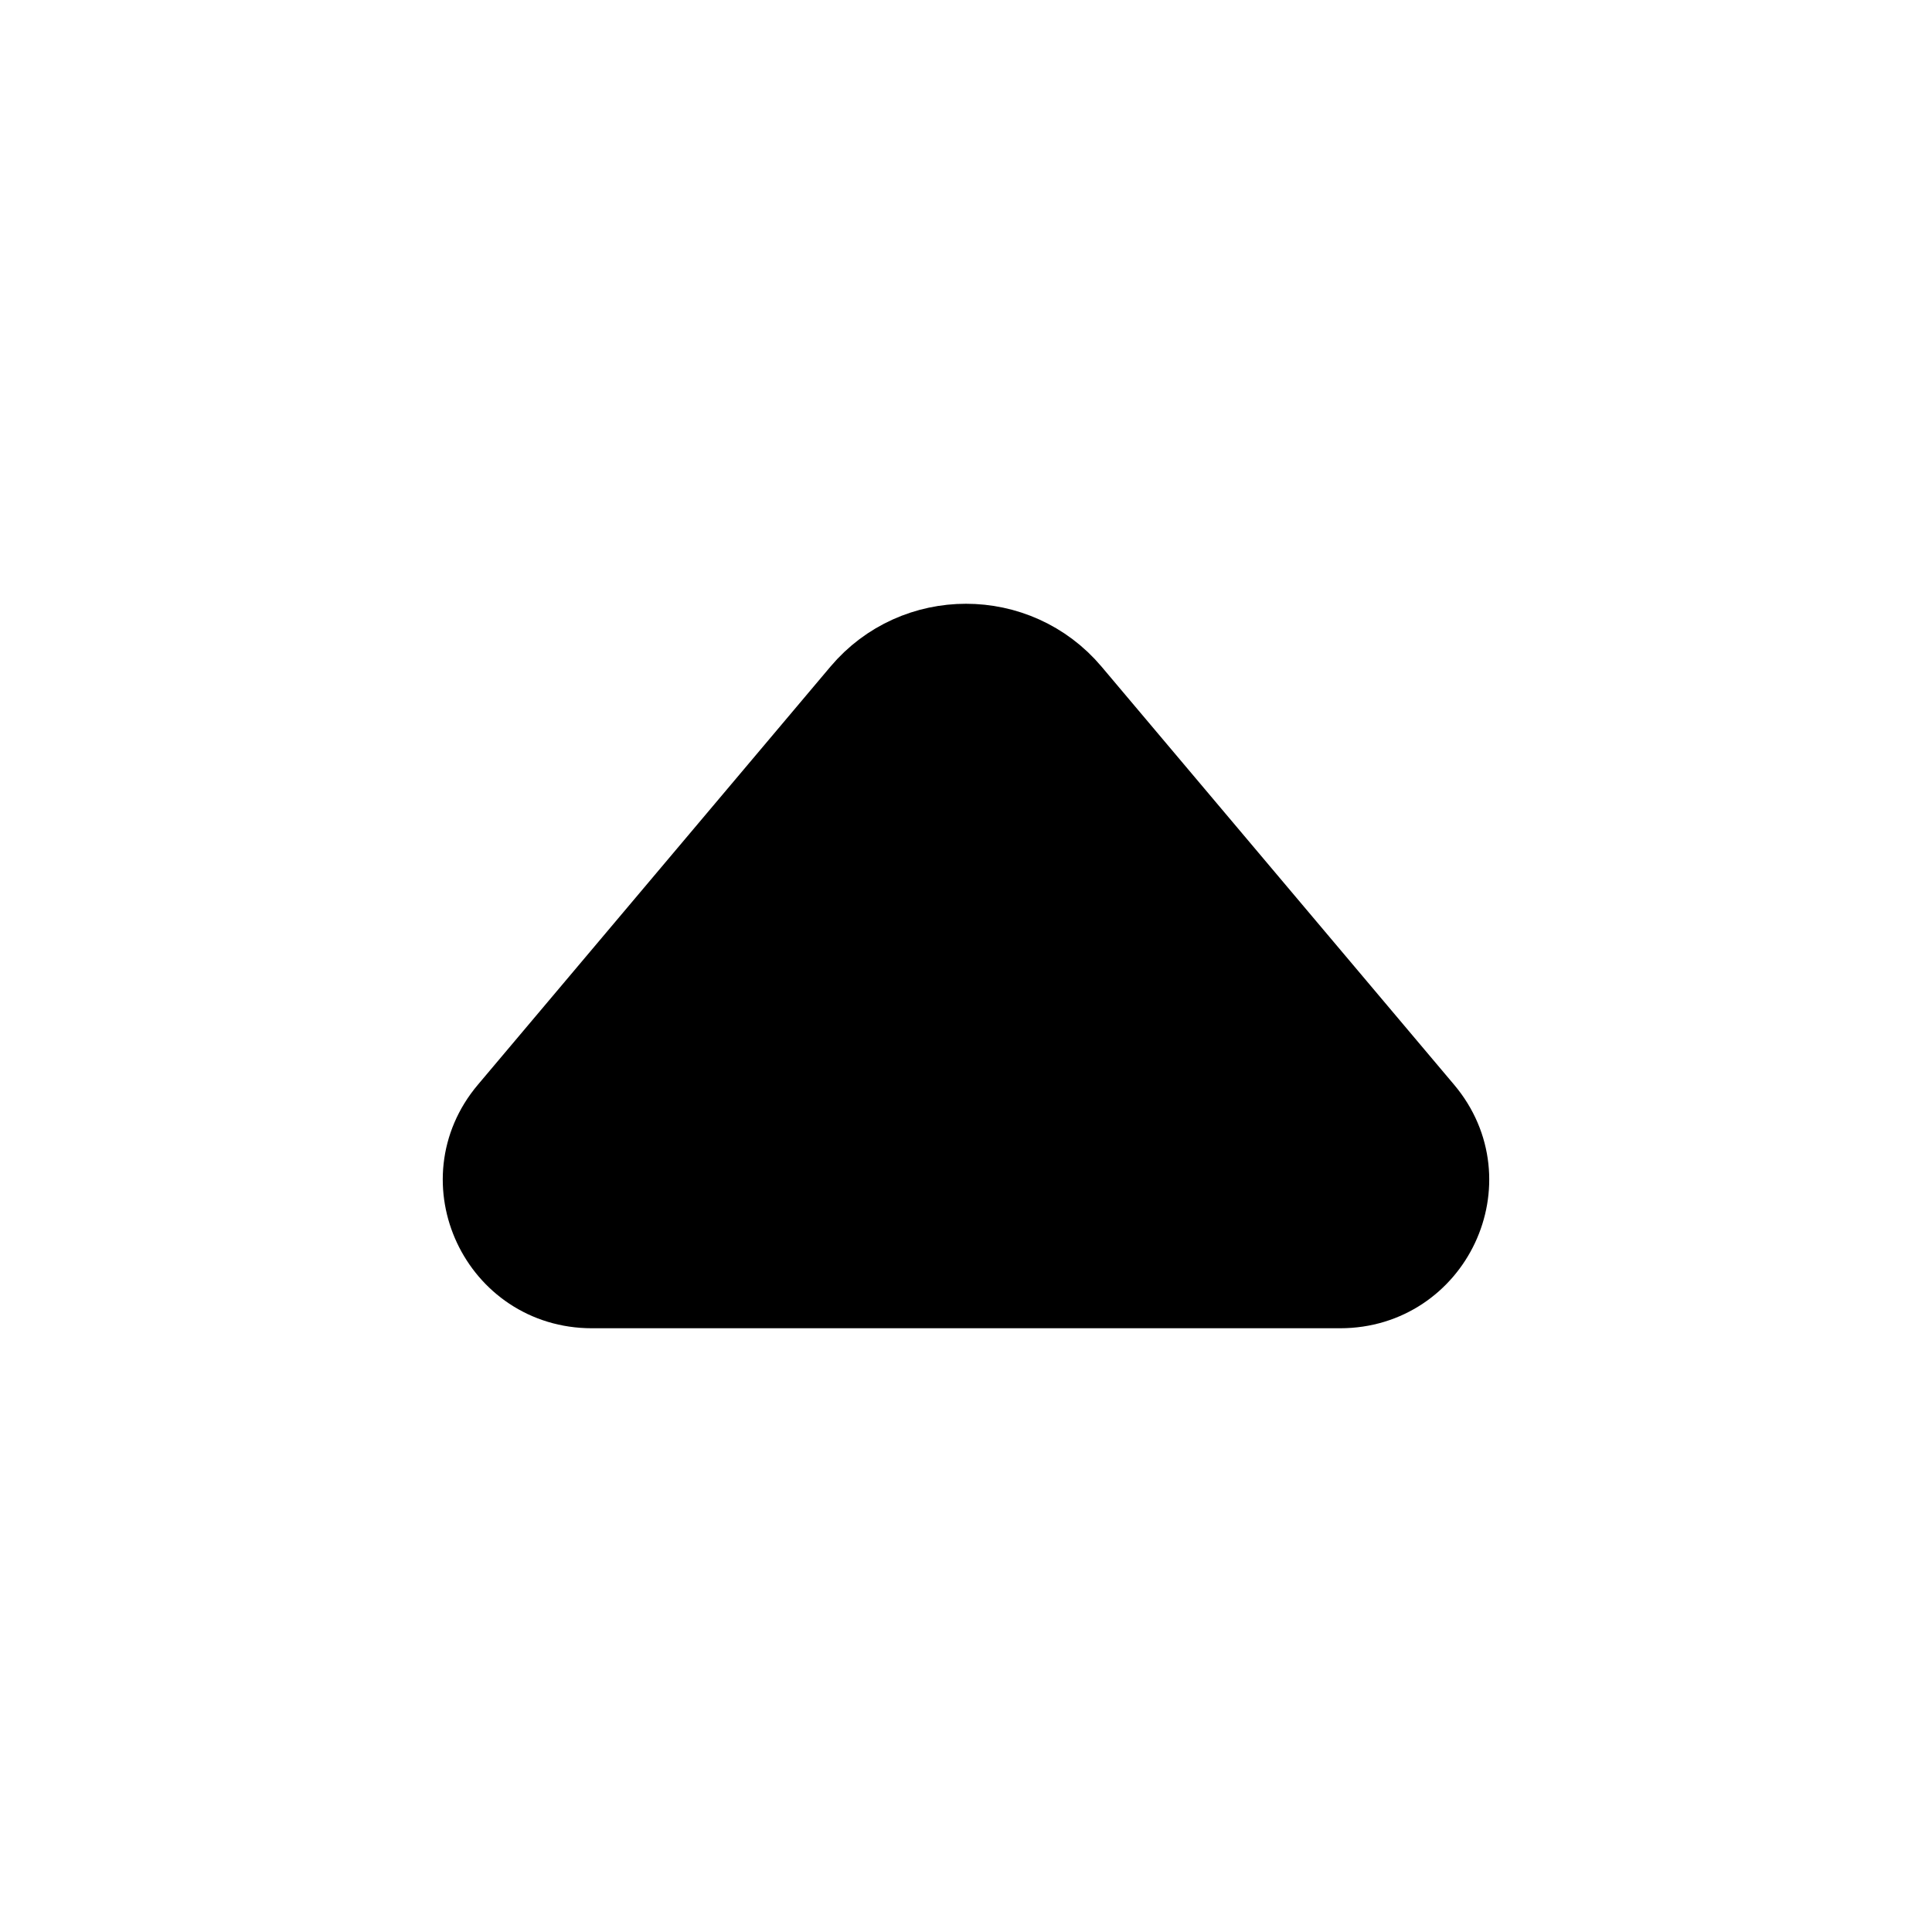 <svg viewBox="0 0 24 24" fill="currentColor" stroke="currentColor" xmlns="http://www.w3.org/2000/svg">
<path d="M13.302 8.604L17.682 13.798C18.418 14.671 17.794 16 16.648 16H7.352C6.206 16 5.582 14.67 6.318 13.798L10.698 8.604C11.377 7.799 12.623 7.799 13.302 8.604Z" />
</svg>
